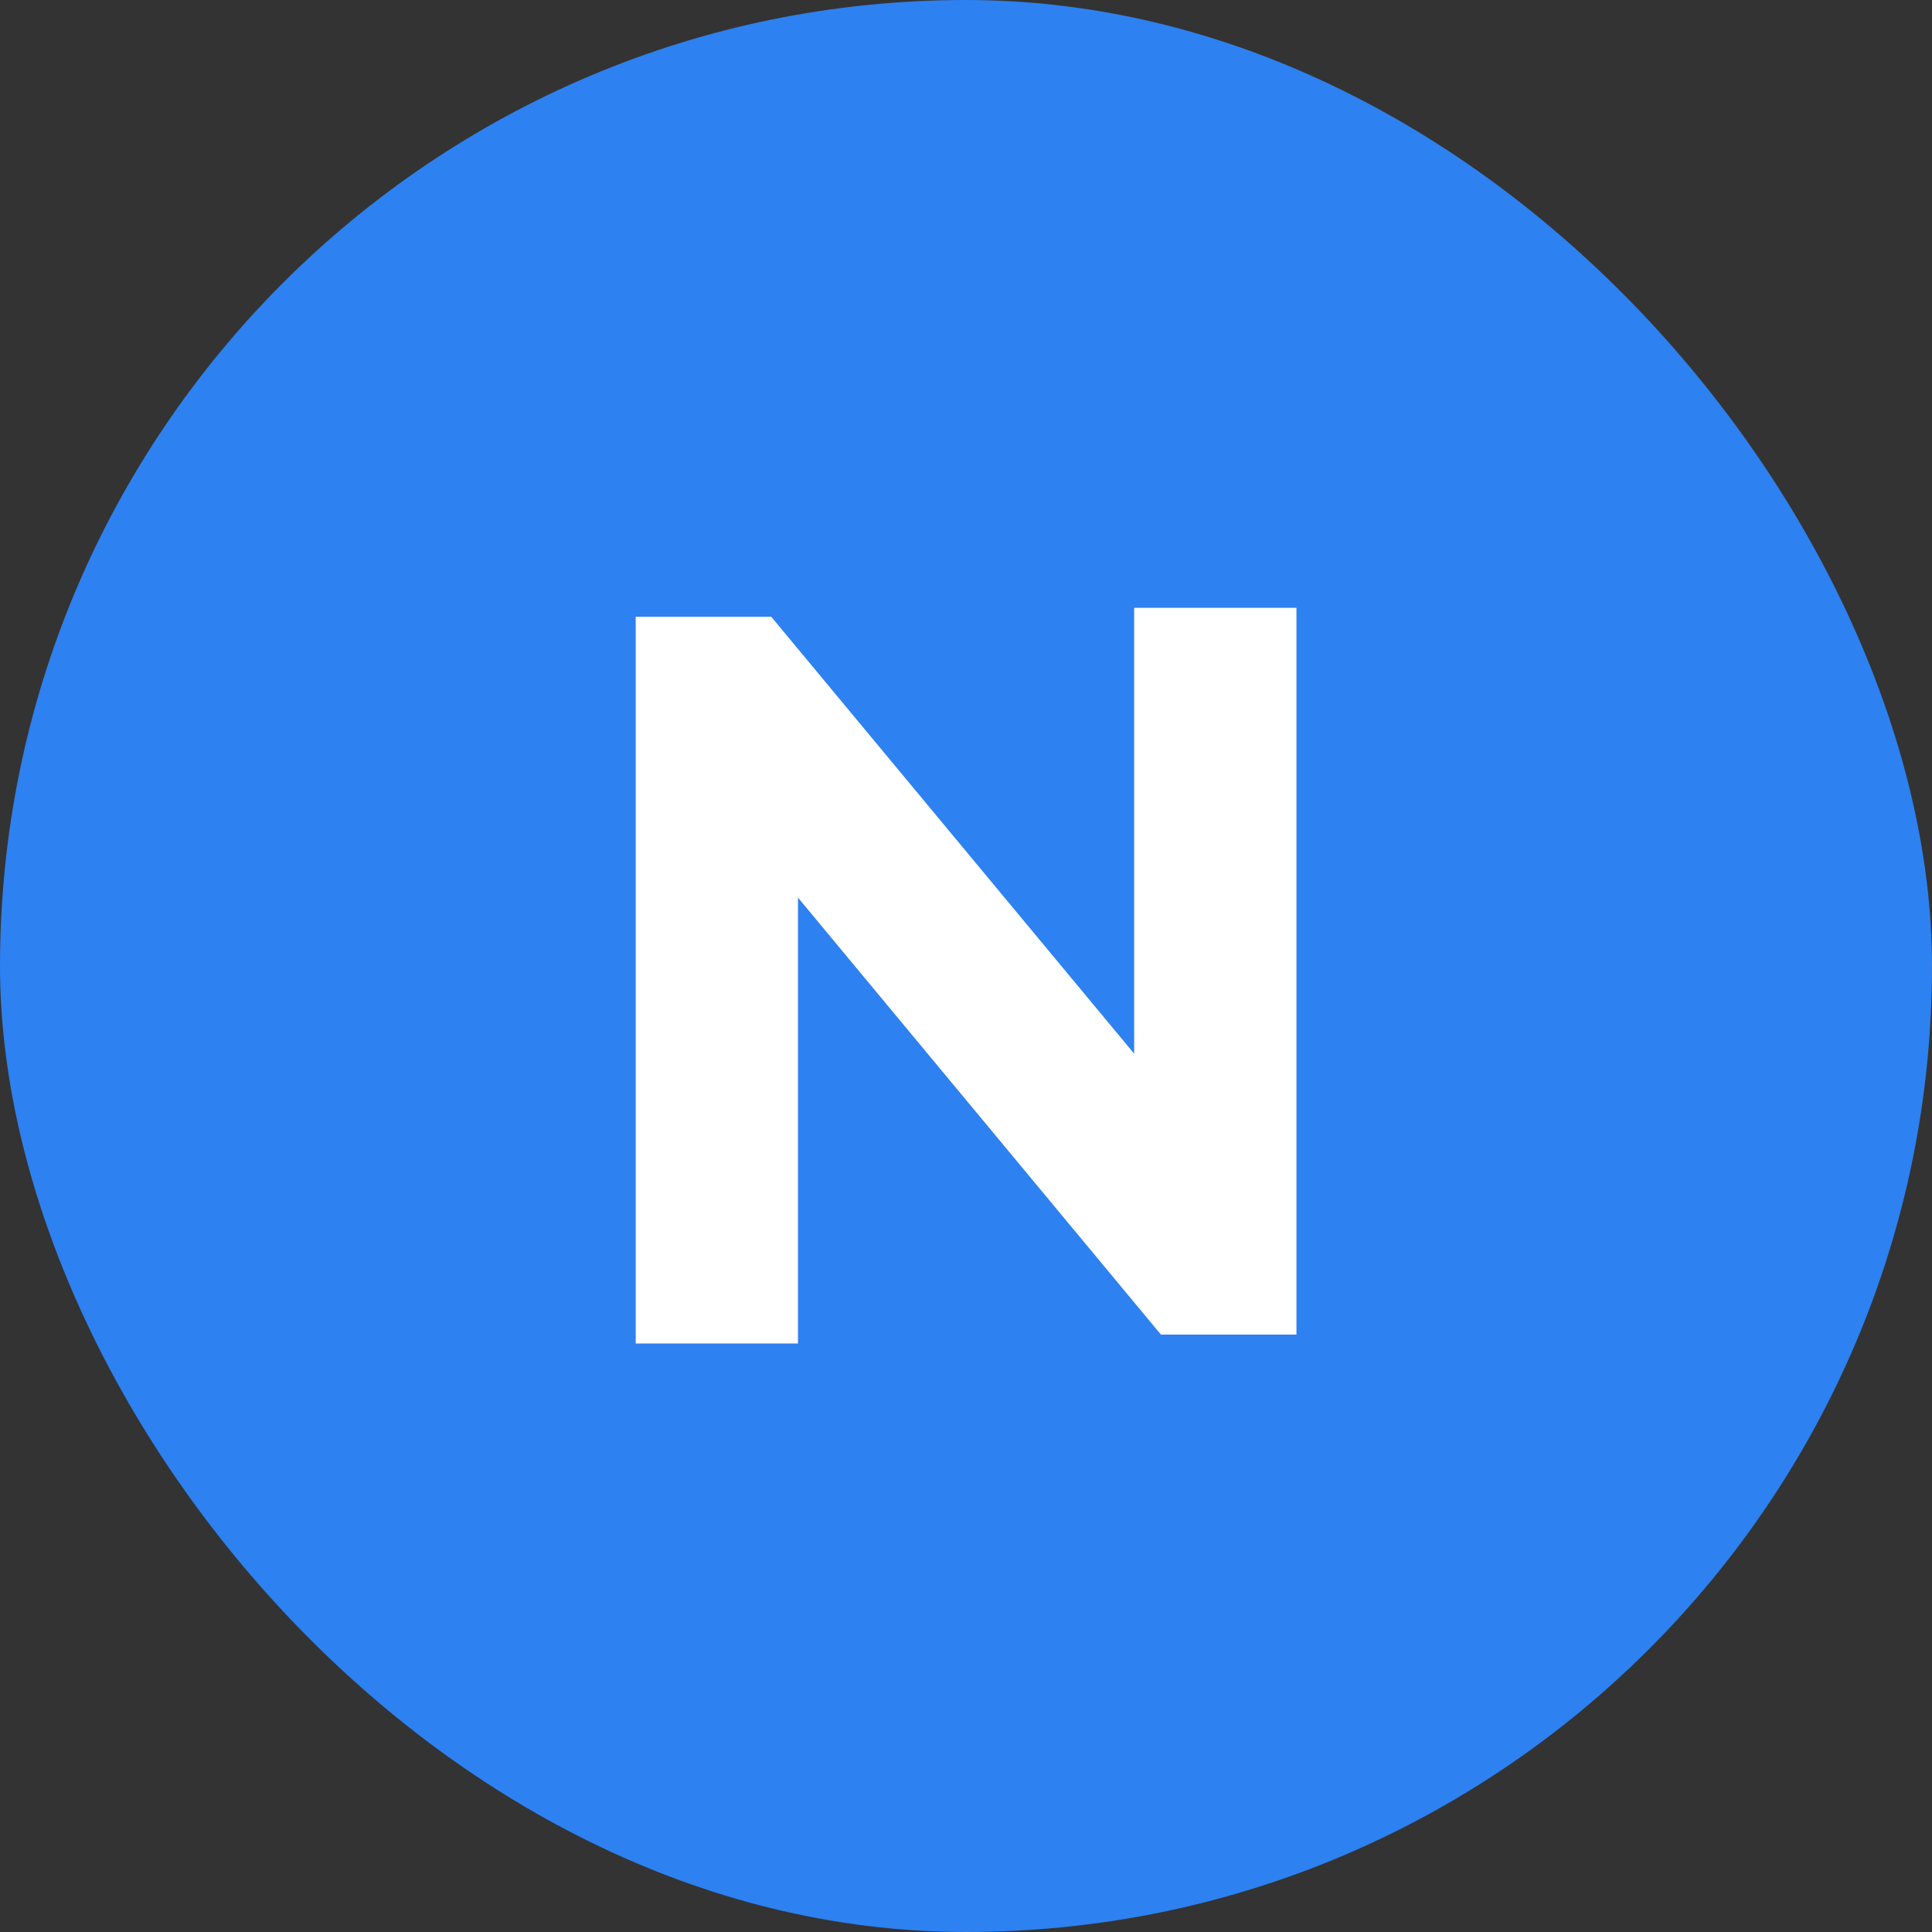 <svg width="26" height="26" viewBox="0 0 26 26" fill="none" xmlns="http://www.w3.org/2000/svg">
<rect x="0" y="0" width="26" height="26" fill="#333333" stroke="none"/>
<rect width="26" height="26" rx="13" fill="#2D81F1"/>
<path d="M8.555 18.08V8.3H10.379L15.263 14.18V8.18H17.447V17.96H15.623L10.739 12.08V18.08H8.555Z" fill="white"/>
</svg>
